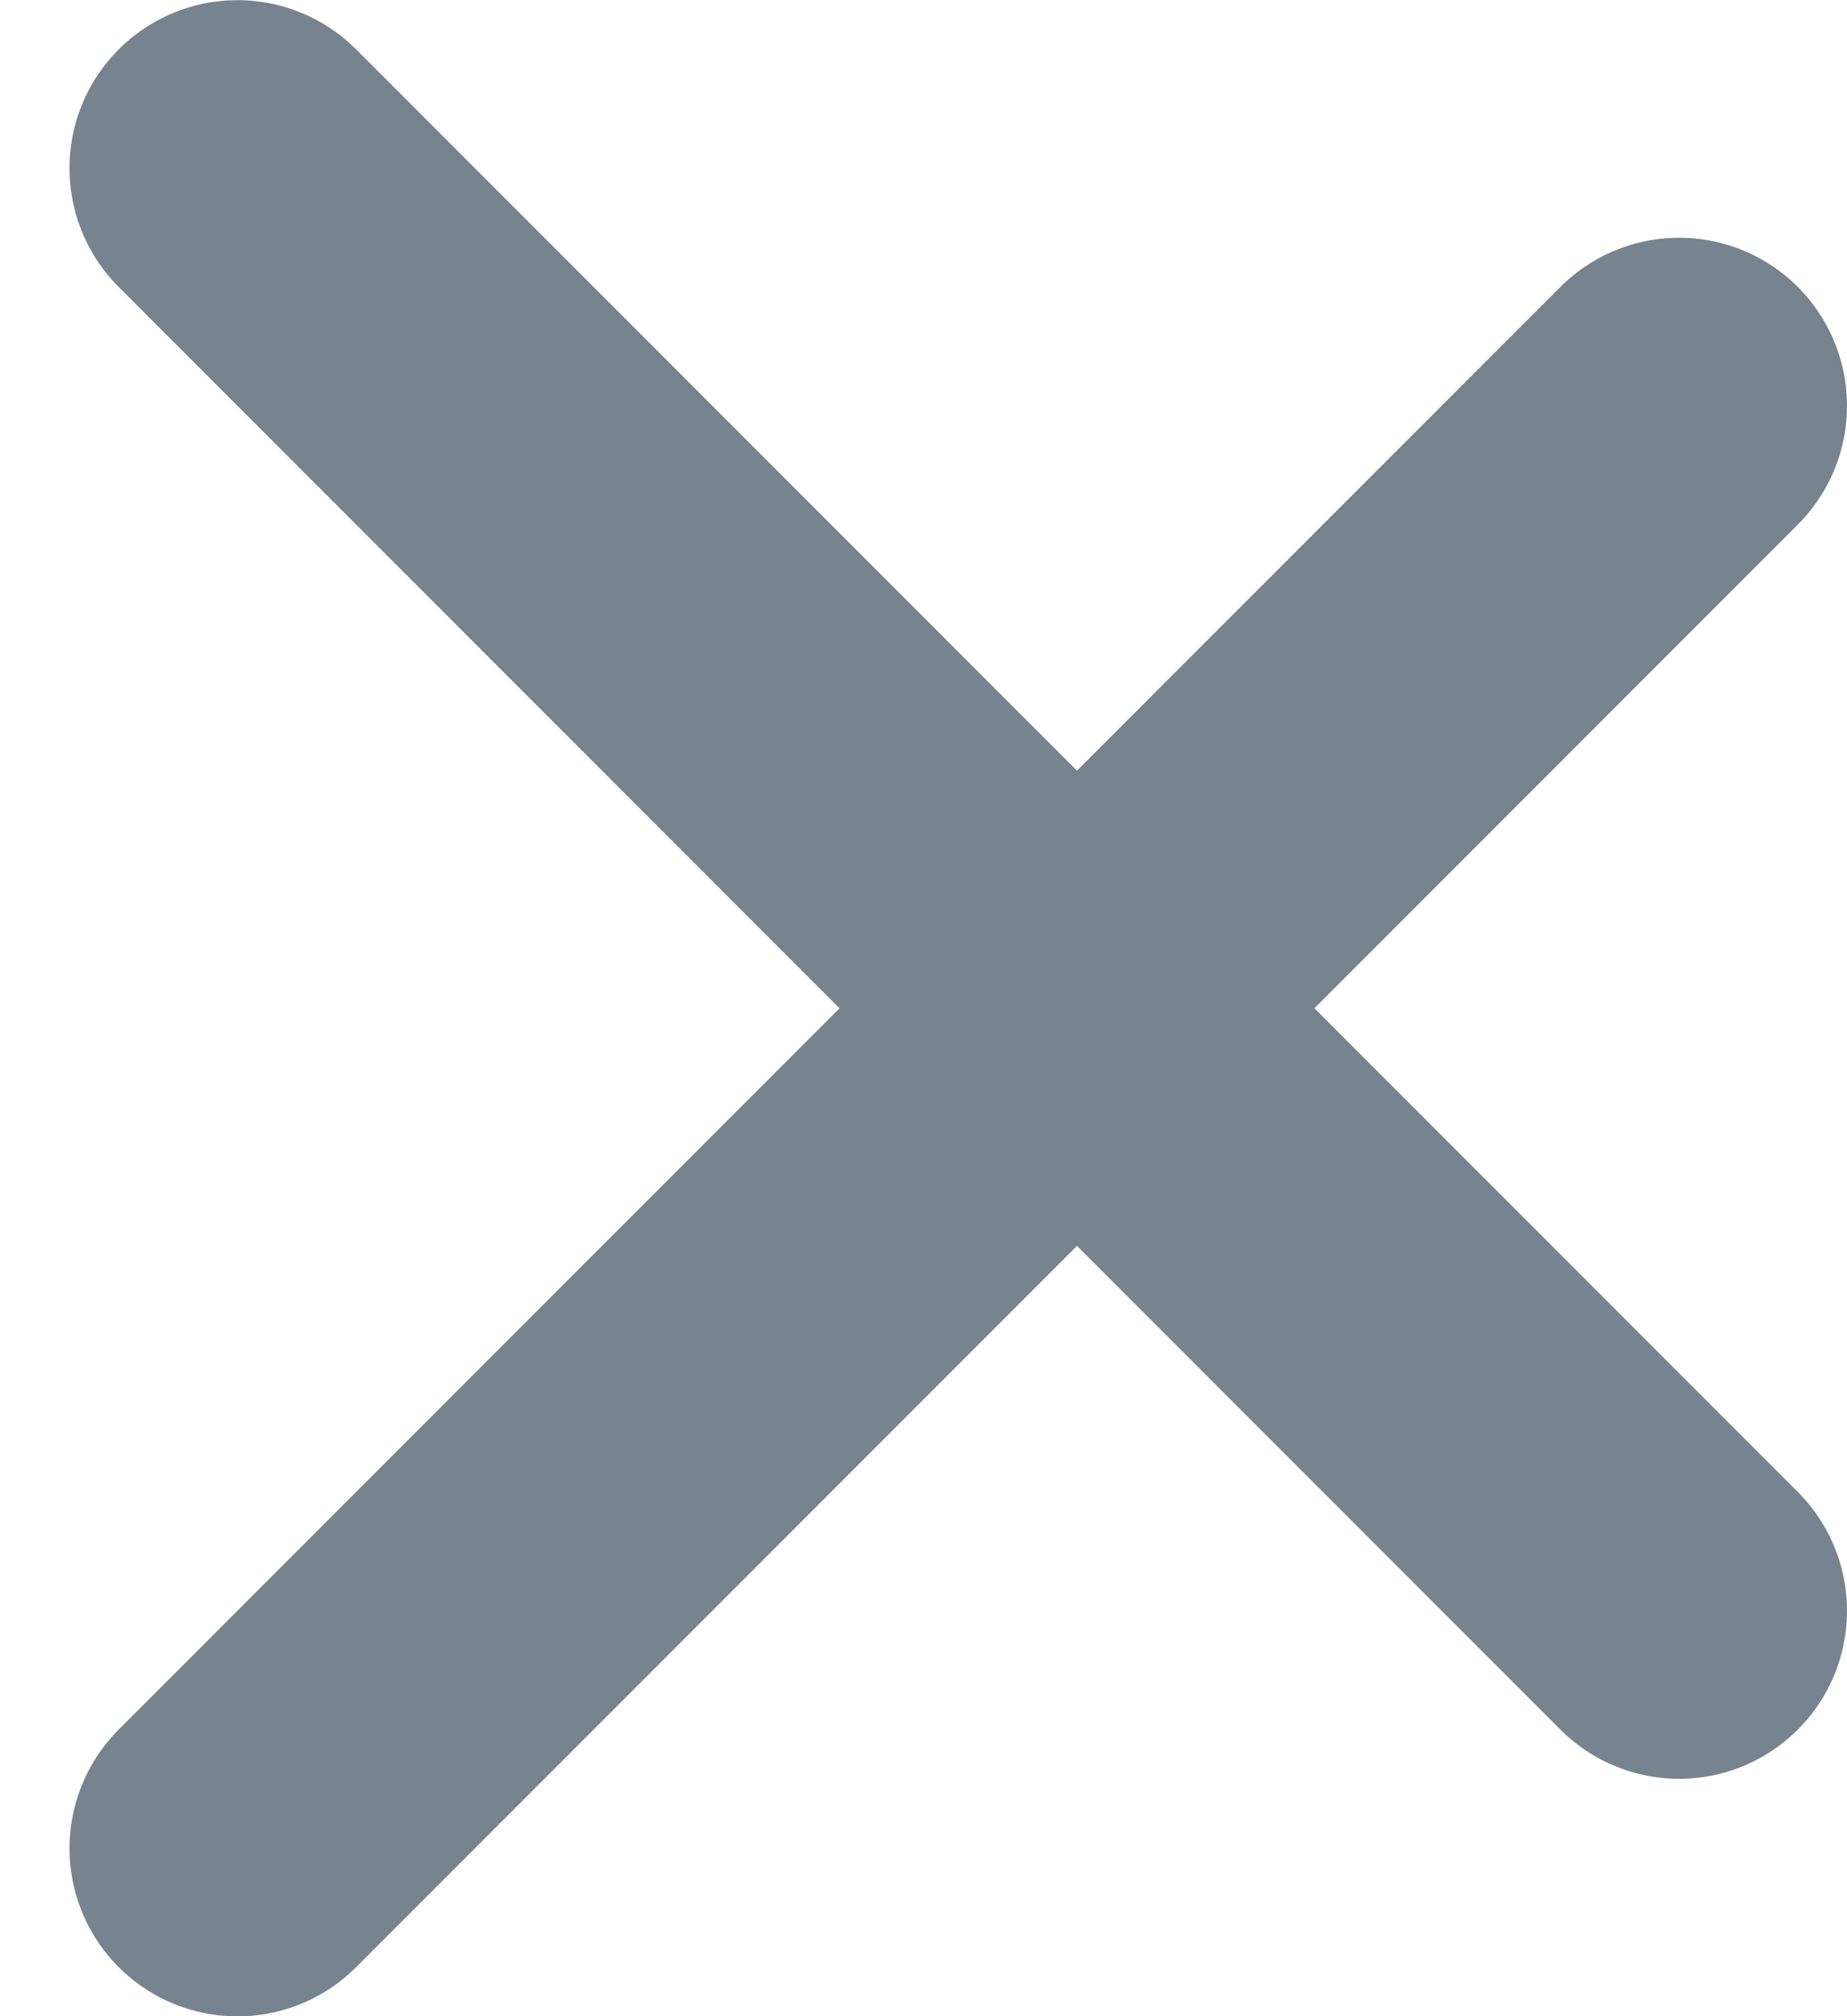 <svg width="11" height="12" viewBox="0 0 11 12" fill="none" xmlns="http://www.w3.org/2000/svg">
<line x1="1.414" y1="1.001" x2="10" y2="9.587" stroke="#77838F" stroke-width="2" stroke-linecap="round"/>
<line x1="10" y1="2.415" x2="1.414" y2="11.001" stroke="#77838F" stroke-width="2" stroke-linecap="round"/>
</svg>
